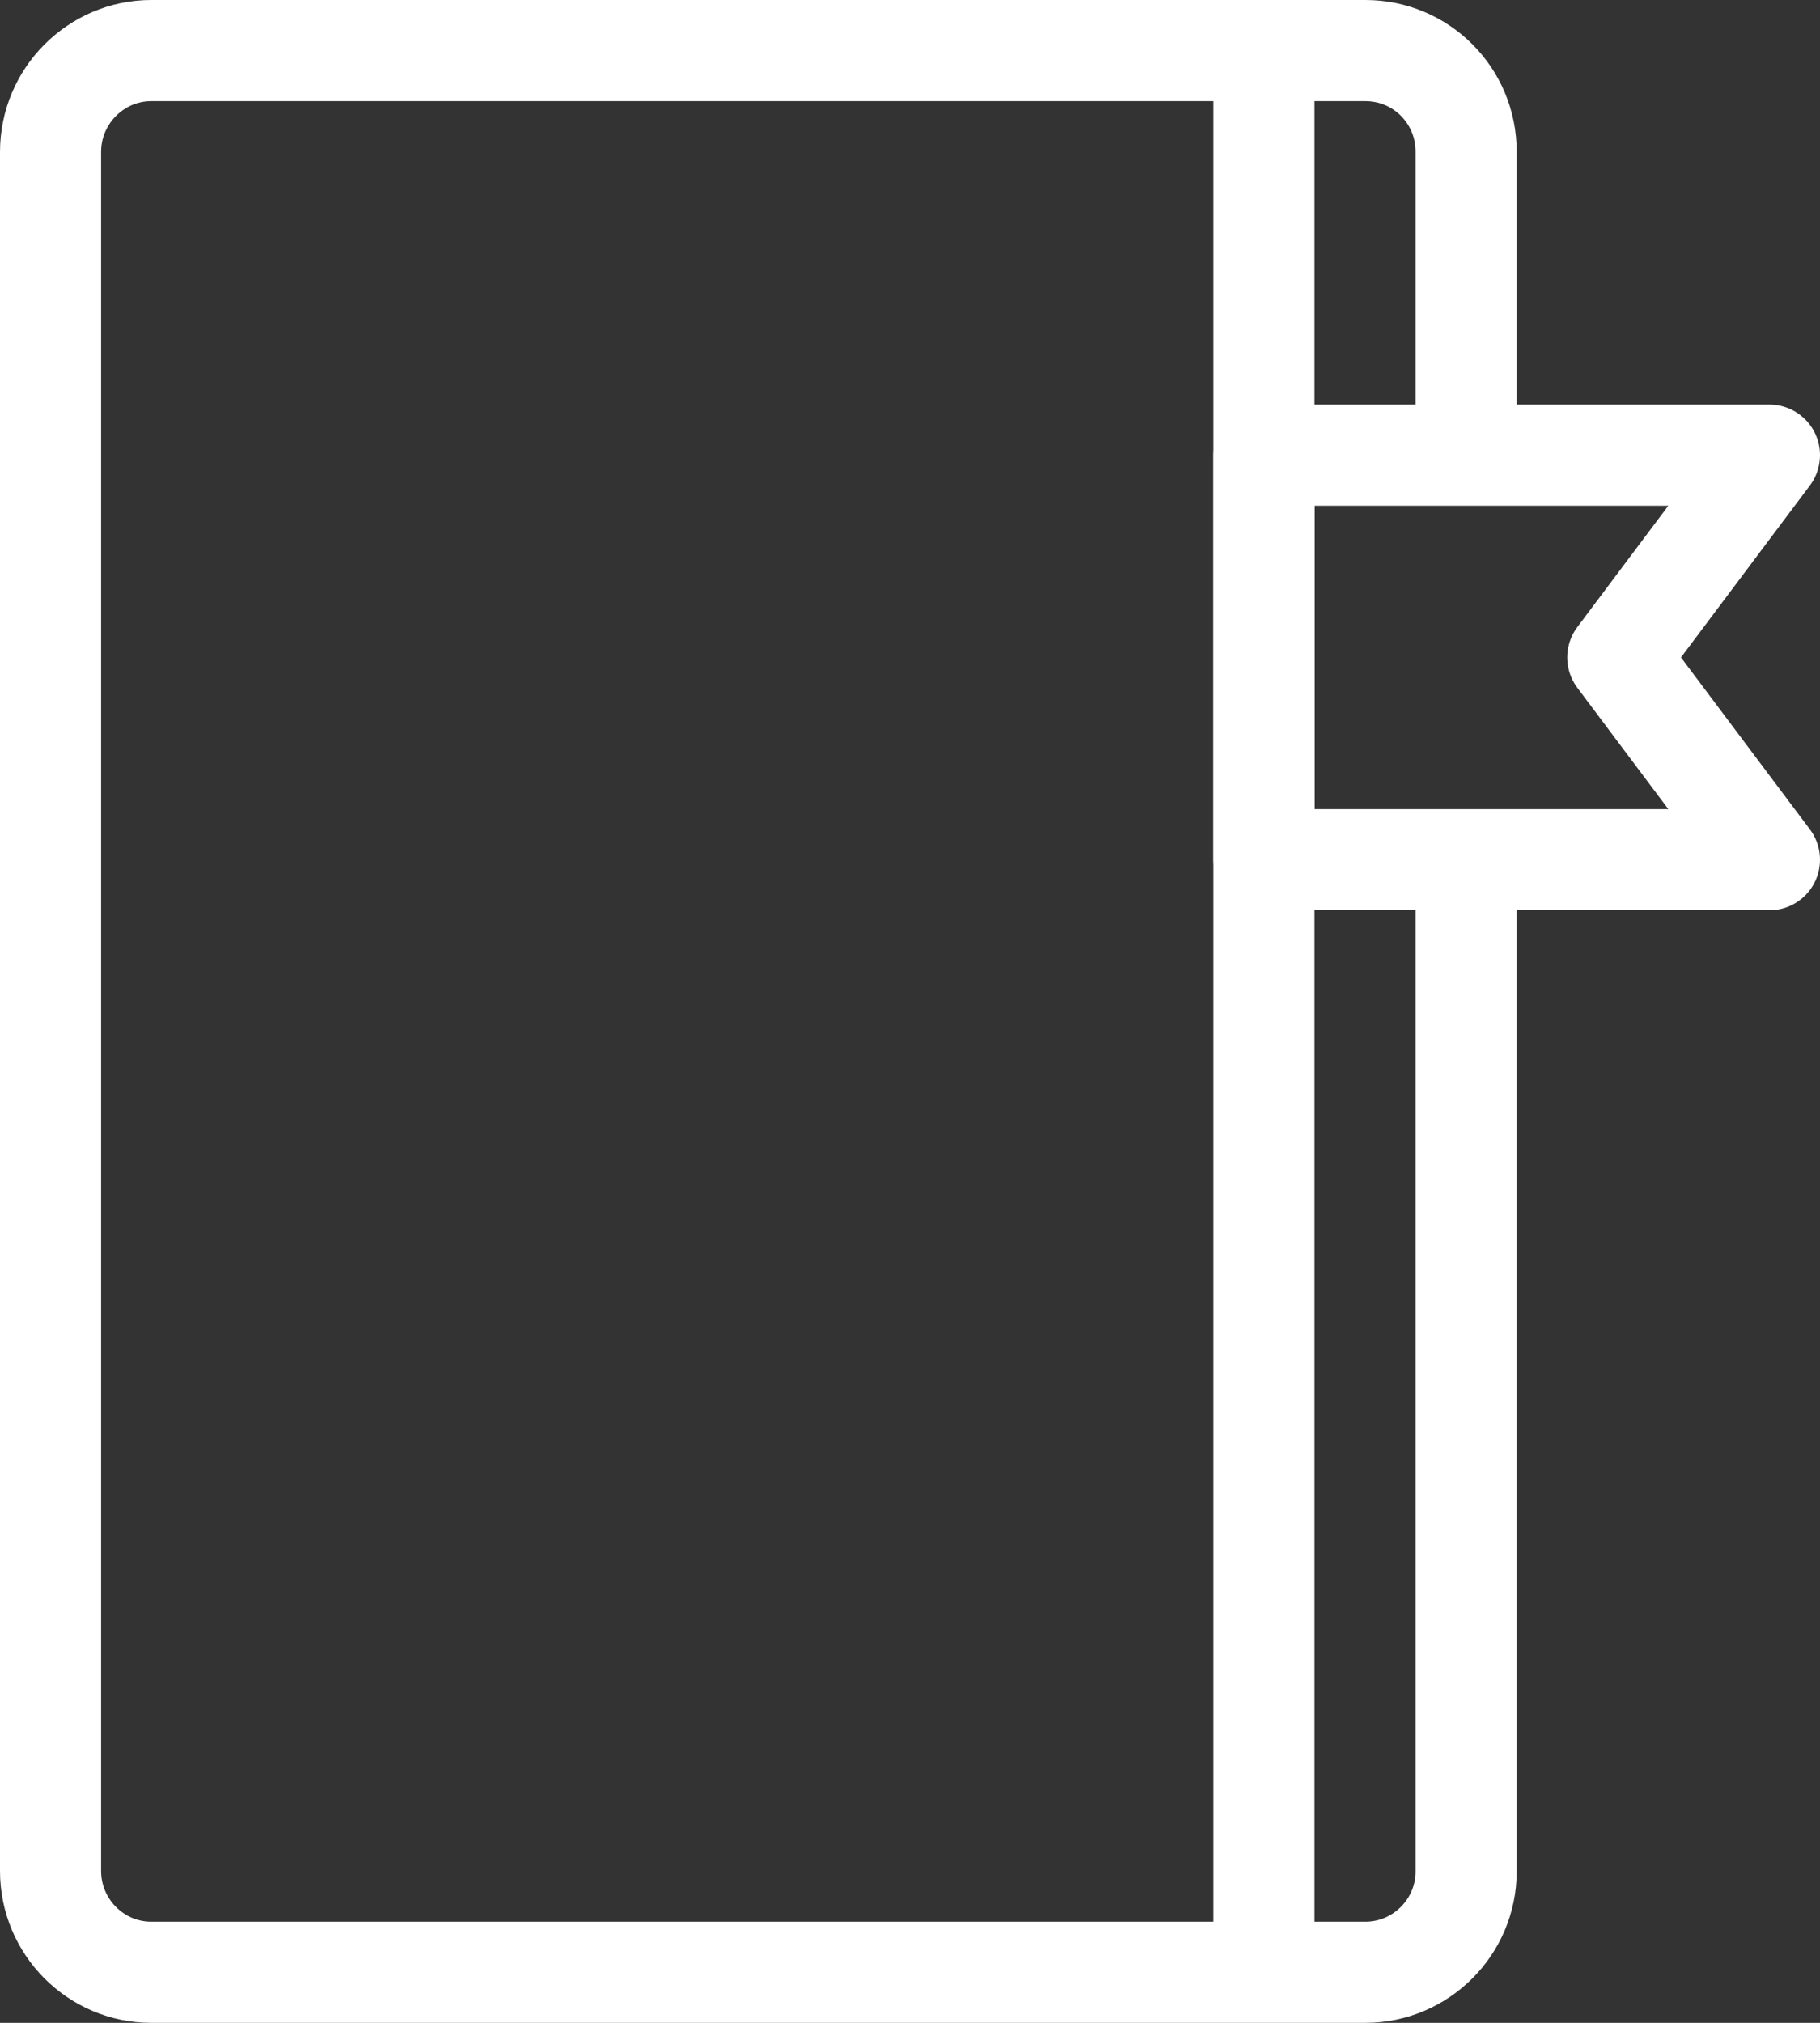 <?xml version="1.0" encoding="UTF-8"?>
<svg width="36px" height="40px" viewBox="0 0 36 40" version="1.1" xmlns="http://www.w3.org/2000/svg" xmlns:xlink="http://www.w3.org/1999/xlink">
    <rect x="0" y="0" width="36" height="40" fill="#333333" stroke="none"/>
    <!-- Generator: Sketch 41.2 (35397) - http://www.bohemiancoding.com/sketch -->
    <title>cat-icon</title>
    <desc>Created with Sketch.</desc>
    <defs></defs>
    <g id="Page-1" stroke="none" stroke-width="1" fill="none" fill-rule="evenodd">
        <g id="cat-icon" transform="translate(-7, -2)">
            <rect id="cont" fill="#181818" opacity="0" x="0" y="0" width="44" height="44"></rect>
            <path d="M36,19 L36,39.009 C36,40.109 35.1,41 34.009,41 L9.991,41 C8.892,41 8,40.098 8,38.997 L8,5.003 C8,3.897 8.9,3 9.991,3 L34.009,3 C35.108,3 36,3.887 36,4.998 L36,11" id="Rectangle-34-Copy" stroke="#FFFFFF" stroke-width="2" stroke-linejoin="round"></path>
            <path d="M32,3 L32,41.013" id="Path-39" stroke="#FFFFFF" stroke-width="2"></path>
            <polygon id="Rectangle-103" stroke="#FFFFFF" stroke-width="2" stroke-linecap="round" stroke-linejoin="round" points="32 11 42 11 39 15 42 19 32 19"></polygon>
        </g>
    </g>
</svg>
